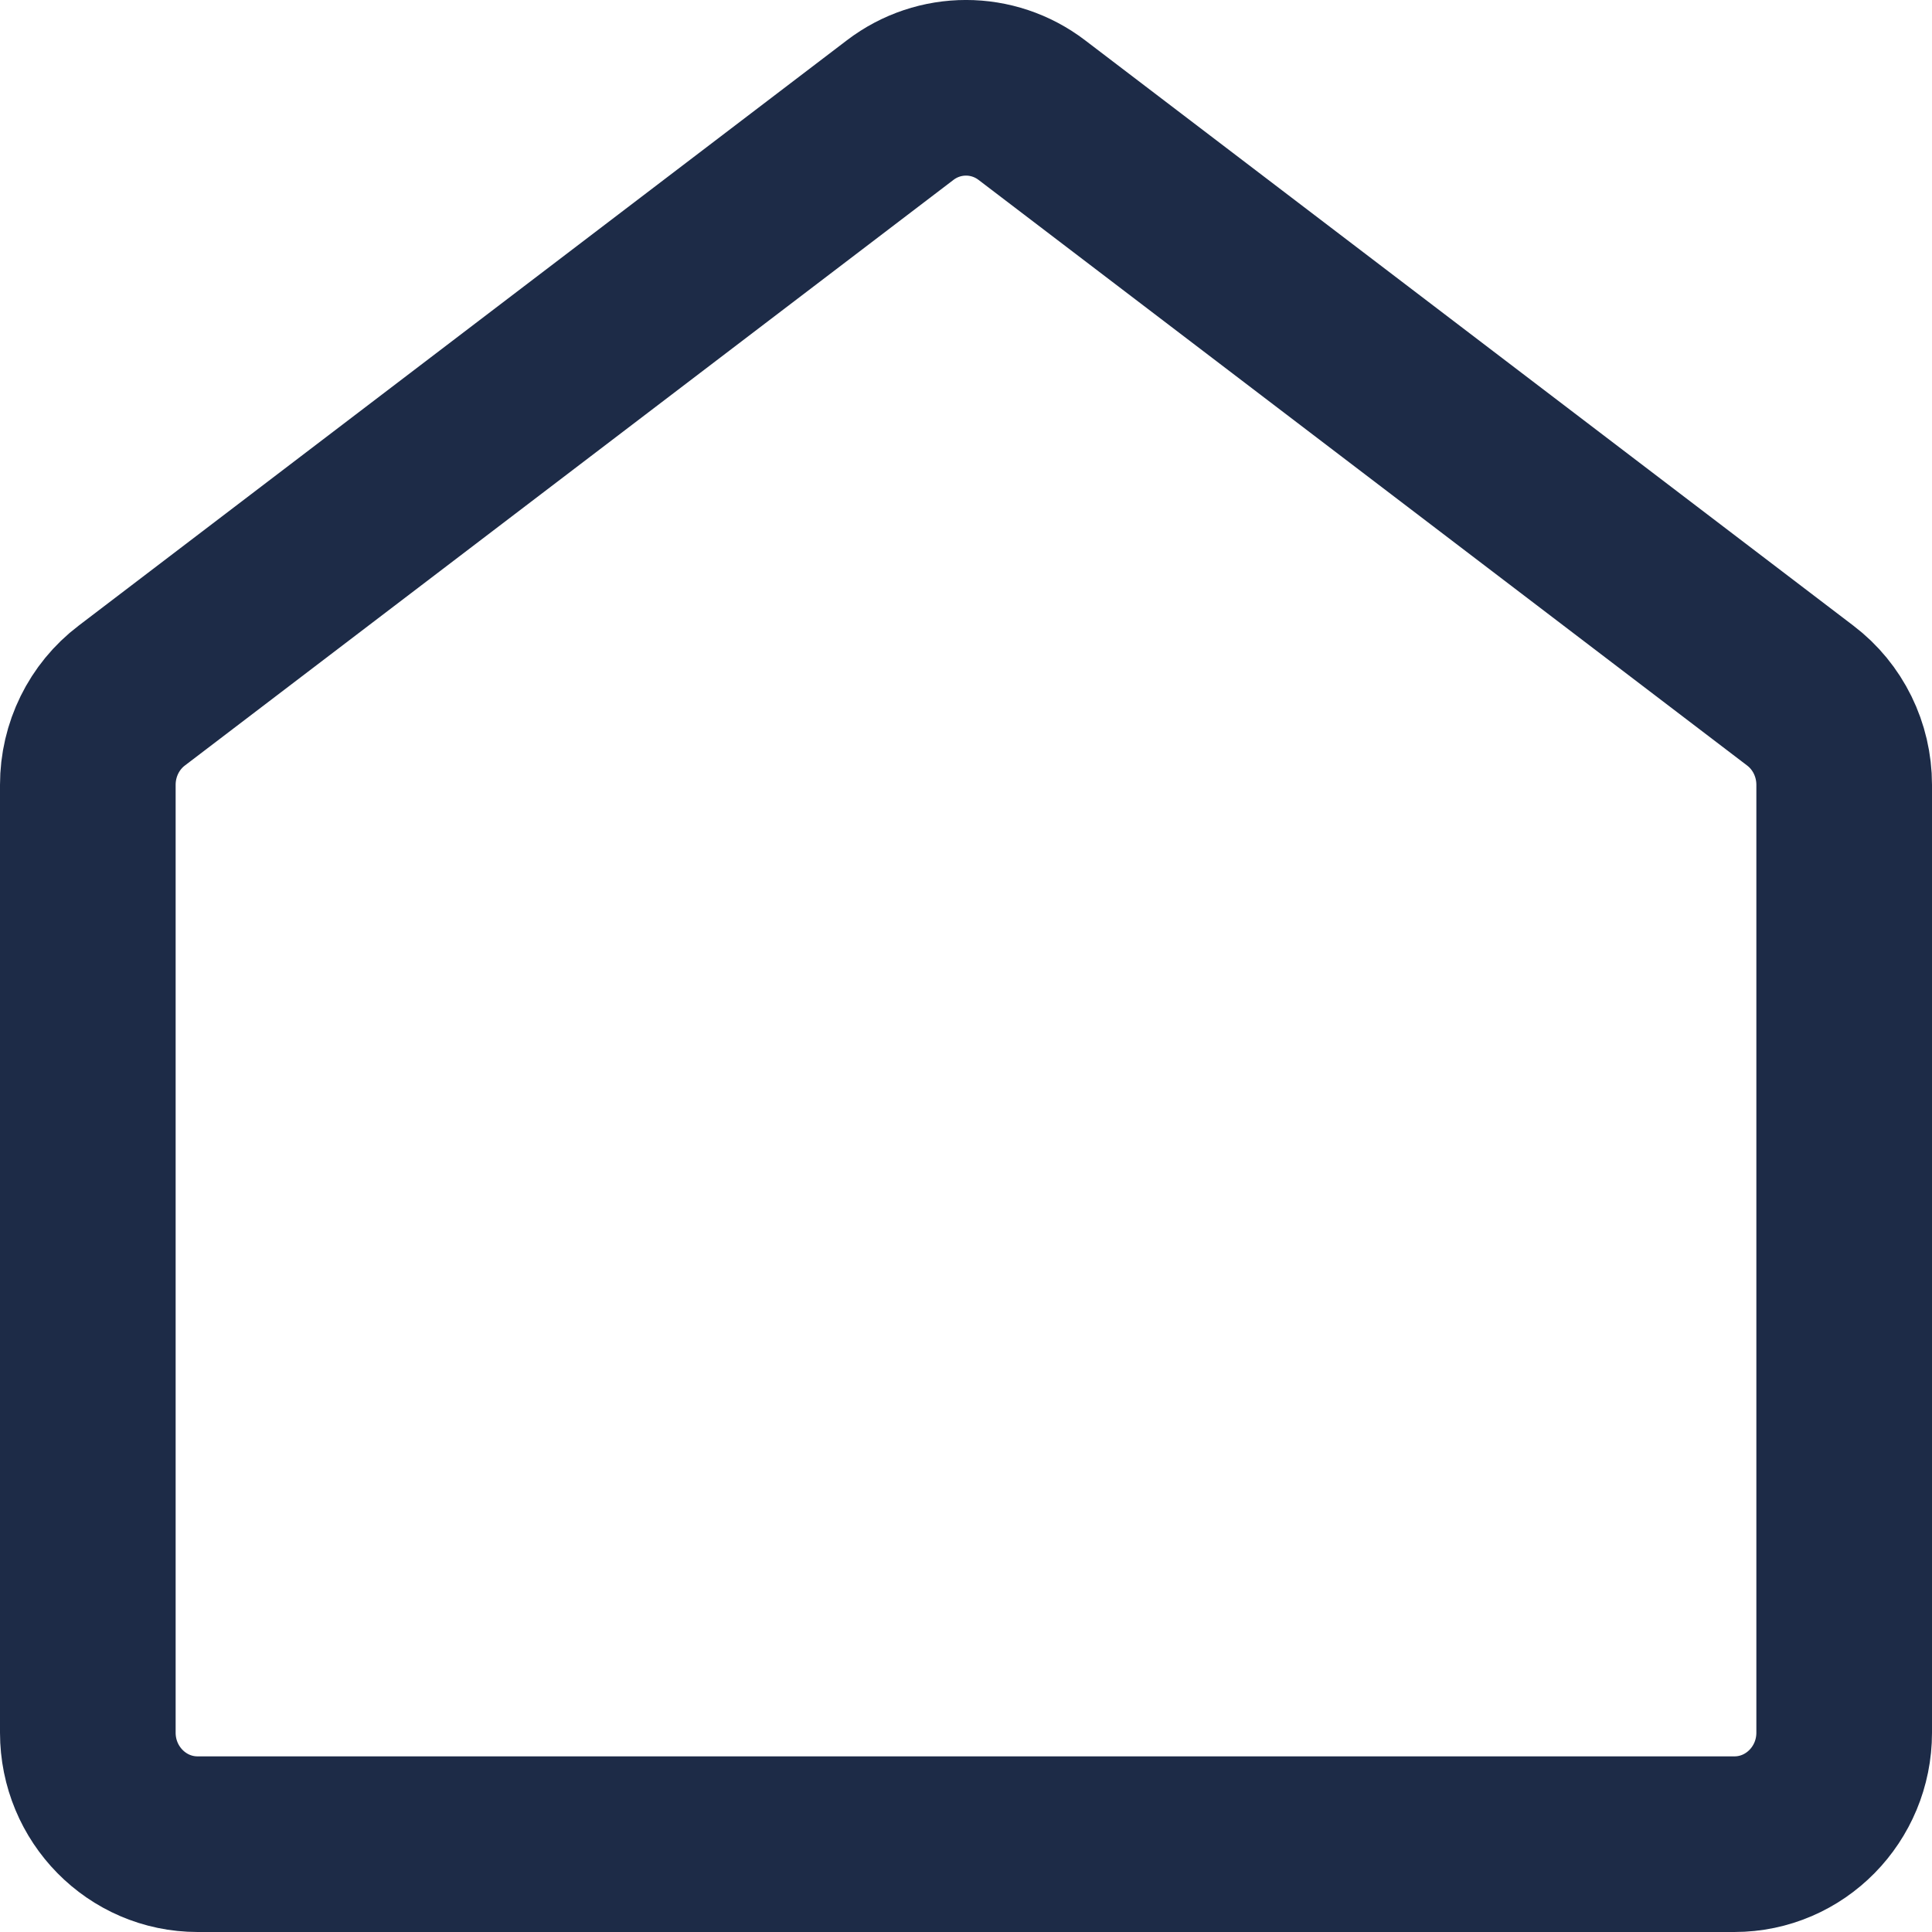 <svg width="22" height="22" viewBox="0 0 22 22" fill="none" xmlns="http://www.w3.org/2000/svg">
<path d="M21 19.73V8.937C21 8.537 20.815 8.16 20.5 7.921L11.75 1.254C11.306 0.915 10.694 0.915 10.25 1.254L1.5 7.921C1.185 8.16 1 8.537 1 8.937V19.73C1 20.431 1.56 21 2.25 21H19.75C20.44 21 21 20.431 21 19.73Z" stroke="#1D2B47" stroke-width="2" stroke-linecap="round" stroke-linejoin="round"/>
</svg>
